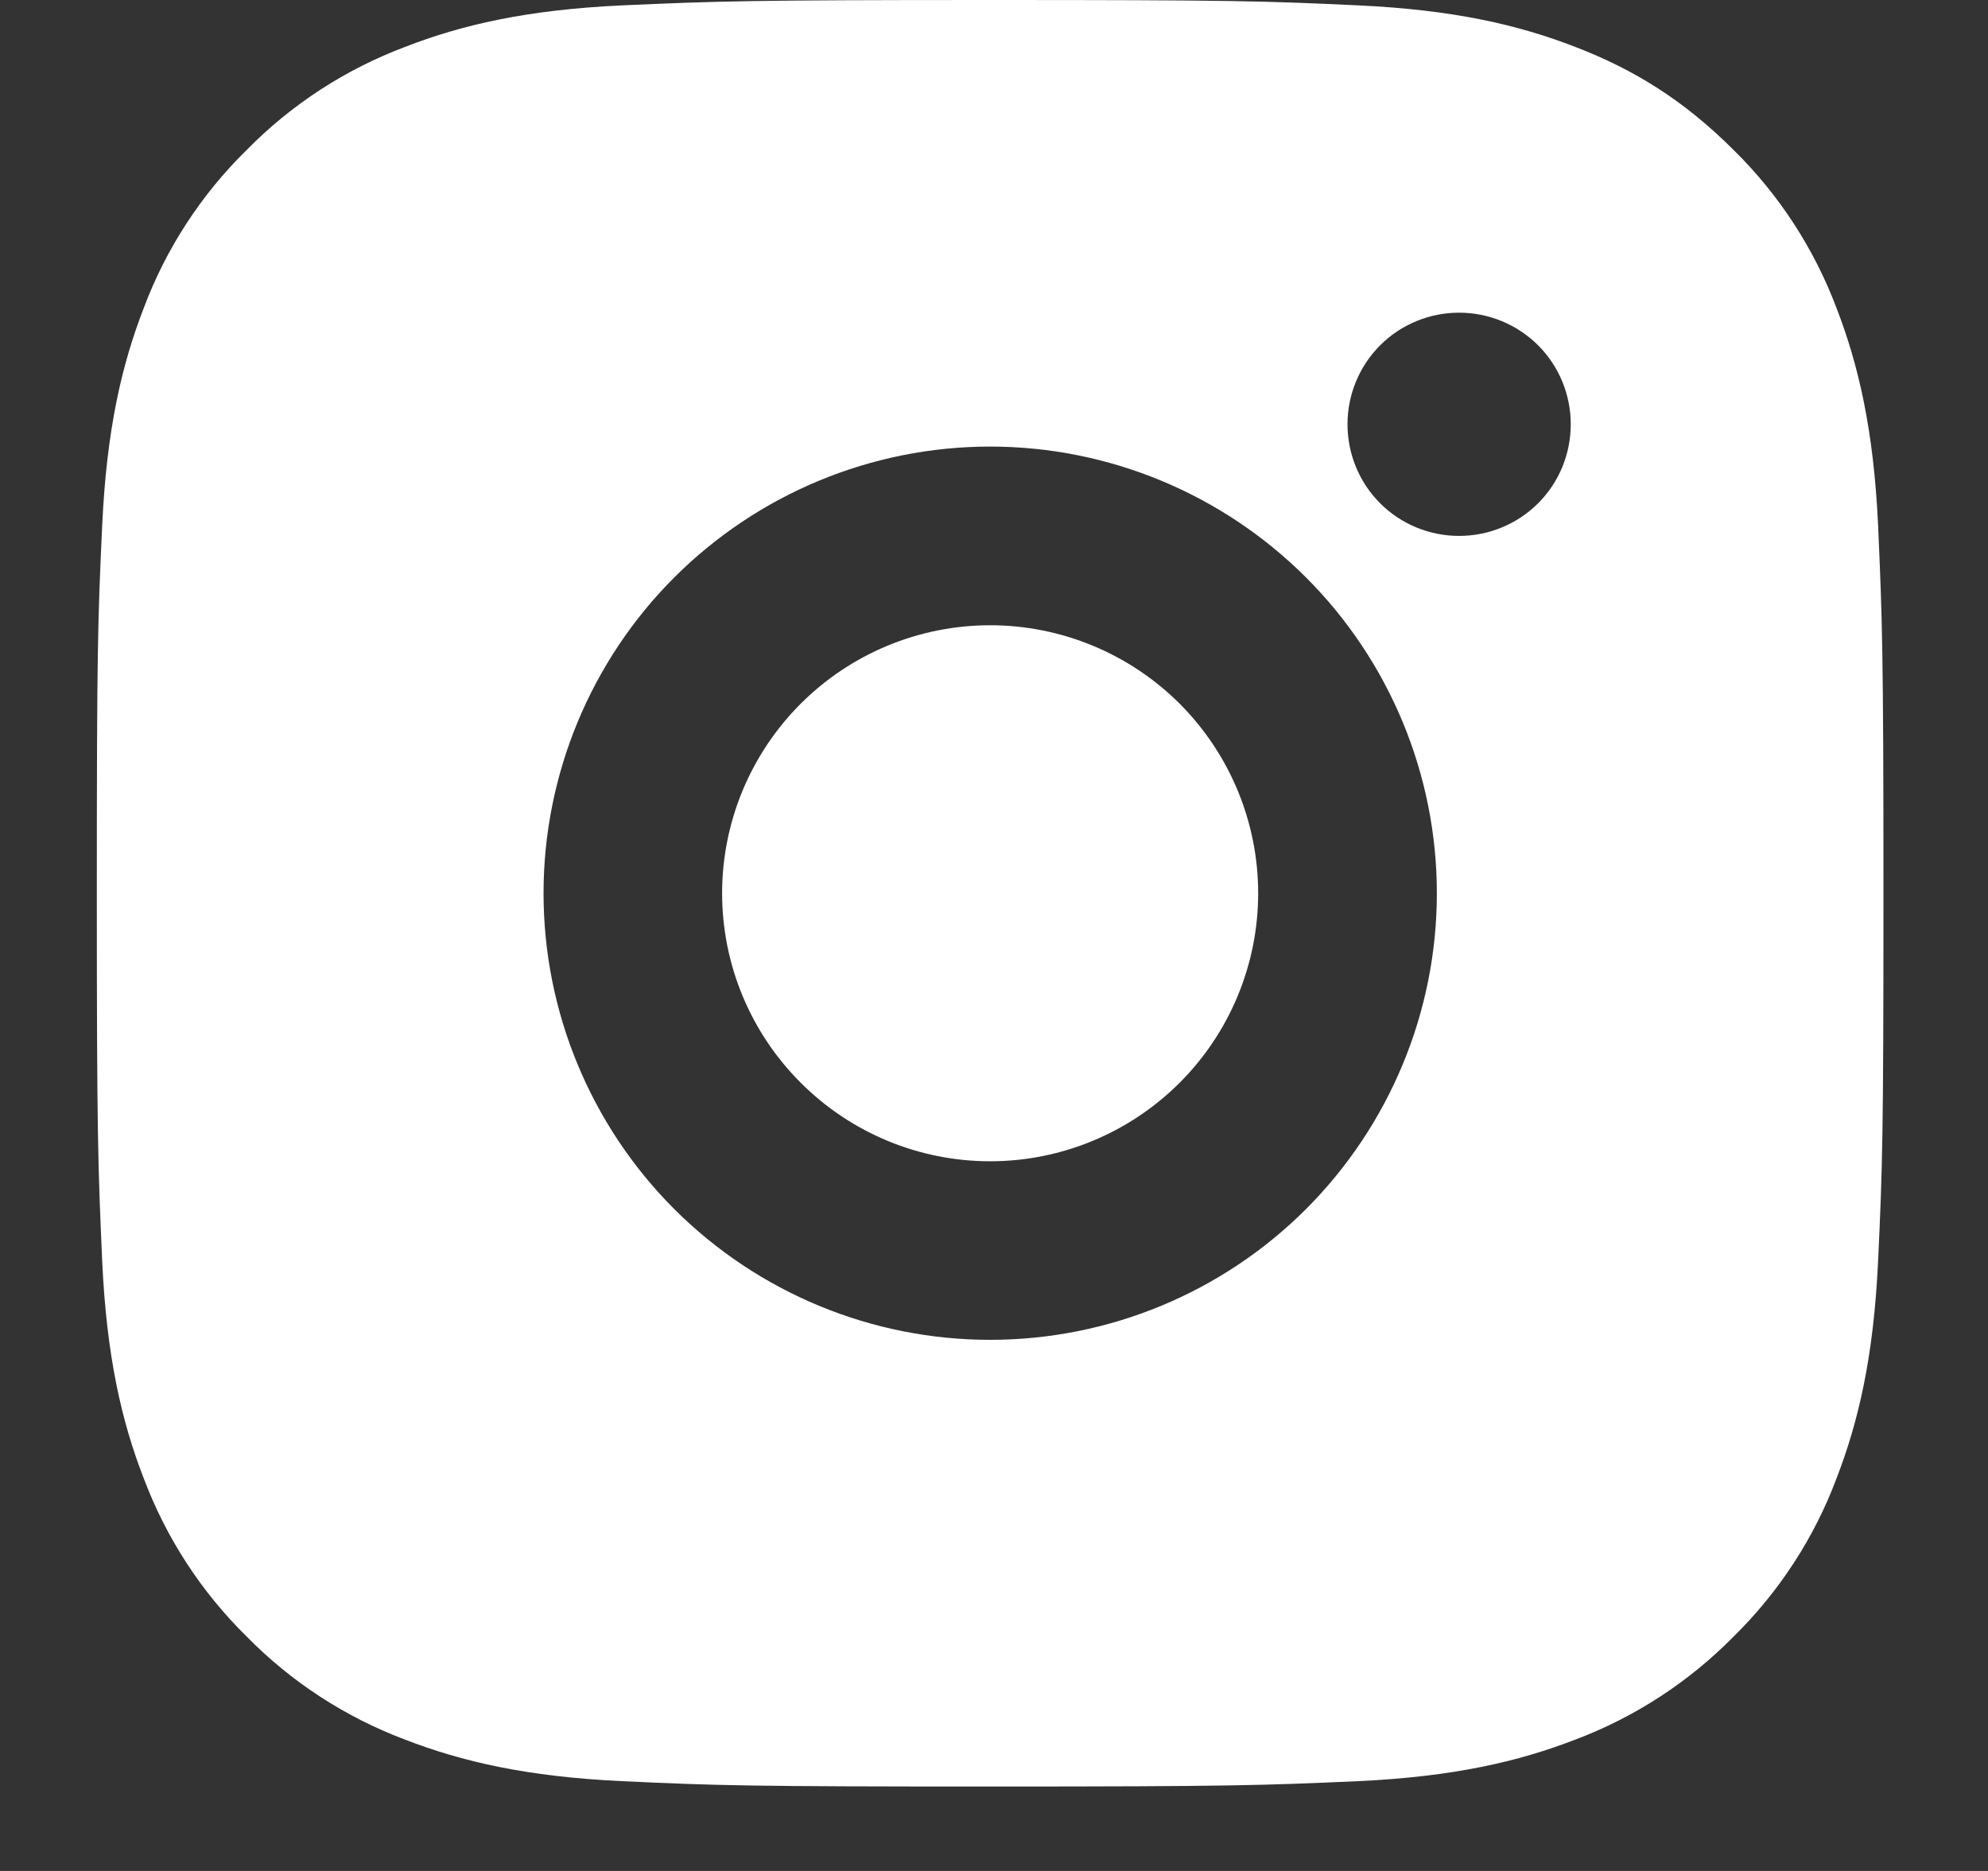 <svg xmlns="http://www.w3.org/2000/svg" width="17" height="16" viewBox="0 0 17 16" fill="none">
  <rect x="0" y="0" width="17" height="16" fill="#333333" stroke="none"/>
  <path d="M8.467 0C10.543 0 10.802 0.008 11.616 0.046C12.429 0.084 12.983 0.212 13.47 0.401C13.975 0.595 14.399 0.858 14.824 1.282C15.213 1.664 15.513 2.126 15.705 2.635C15.893 3.122 16.022 3.677 16.06 4.49C16.096 5.304 16.106 5.563 16.106 7.639C16.106 9.714 16.098 9.973 16.06 10.788C16.022 11.601 15.893 12.155 15.705 12.642C15.514 13.152 15.213 13.614 14.824 13.996C14.442 14.384 13.98 14.685 13.47 14.877C12.984 15.065 12.429 15.194 11.616 15.232C10.802 15.268 10.543 15.278 8.467 15.278C6.392 15.278 6.133 15.27 5.318 15.232C4.505 15.194 3.951 15.065 3.464 14.877C2.954 14.685 2.492 14.385 2.11 13.996C1.721 13.614 1.421 13.152 1.229 12.642C1.04 12.156 0.912 11.601 0.874 10.788C0.838 9.973 0.828 9.714 0.828 7.639C0.828 5.563 0.836 5.304 0.874 4.49C0.912 3.676 1.04 3.123 1.229 2.635C1.42 2.125 1.721 1.663 2.11 1.282C2.492 0.893 2.954 0.593 3.464 0.401C3.951 0.212 4.504 0.084 5.318 0.046C6.133 0.01 6.392 0 8.467 0ZM8.467 3.819C7.454 3.819 6.483 4.222 5.766 4.938C5.05 5.654 4.648 6.626 4.648 7.639C4.648 8.652 5.05 9.623 5.766 10.34C6.483 11.056 7.454 11.458 8.467 11.458C9.48 11.458 10.451 11.056 11.168 10.34C11.884 9.623 12.287 8.652 12.287 7.639C12.287 6.626 11.884 5.654 11.168 4.938C10.451 4.222 9.48 3.819 8.467 3.819ZM13.432 3.628C13.432 3.375 13.332 3.132 13.153 2.953C12.973 2.774 12.731 2.674 12.477 2.674C12.224 2.674 11.981 2.774 11.802 2.953C11.623 3.132 11.523 3.375 11.523 3.628C11.523 3.882 11.623 4.125 11.802 4.304C11.981 4.483 12.224 4.583 12.477 4.583C12.731 4.583 12.973 4.483 13.153 4.304C13.332 4.125 13.432 3.882 13.432 3.628ZM8.467 5.347C9.075 5.347 9.658 5.589 10.088 6.018C10.517 6.448 10.759 7.031 10.759 7.639C10.759 8.247 10.517 8.83 10.088 9.259C9.658 9.689 9.075 9.931 8.467 9.931C7.859 9.931 7.276 9.689 6.847 9.259C6.417 8.83 6.175 8.247 6.175 7.639C6.175 7.031 6.417 6.448 6.847 6.018C7.276 5.589 7.859 5.347 8.467 5.347Z" fill="white"></path>
</svg>